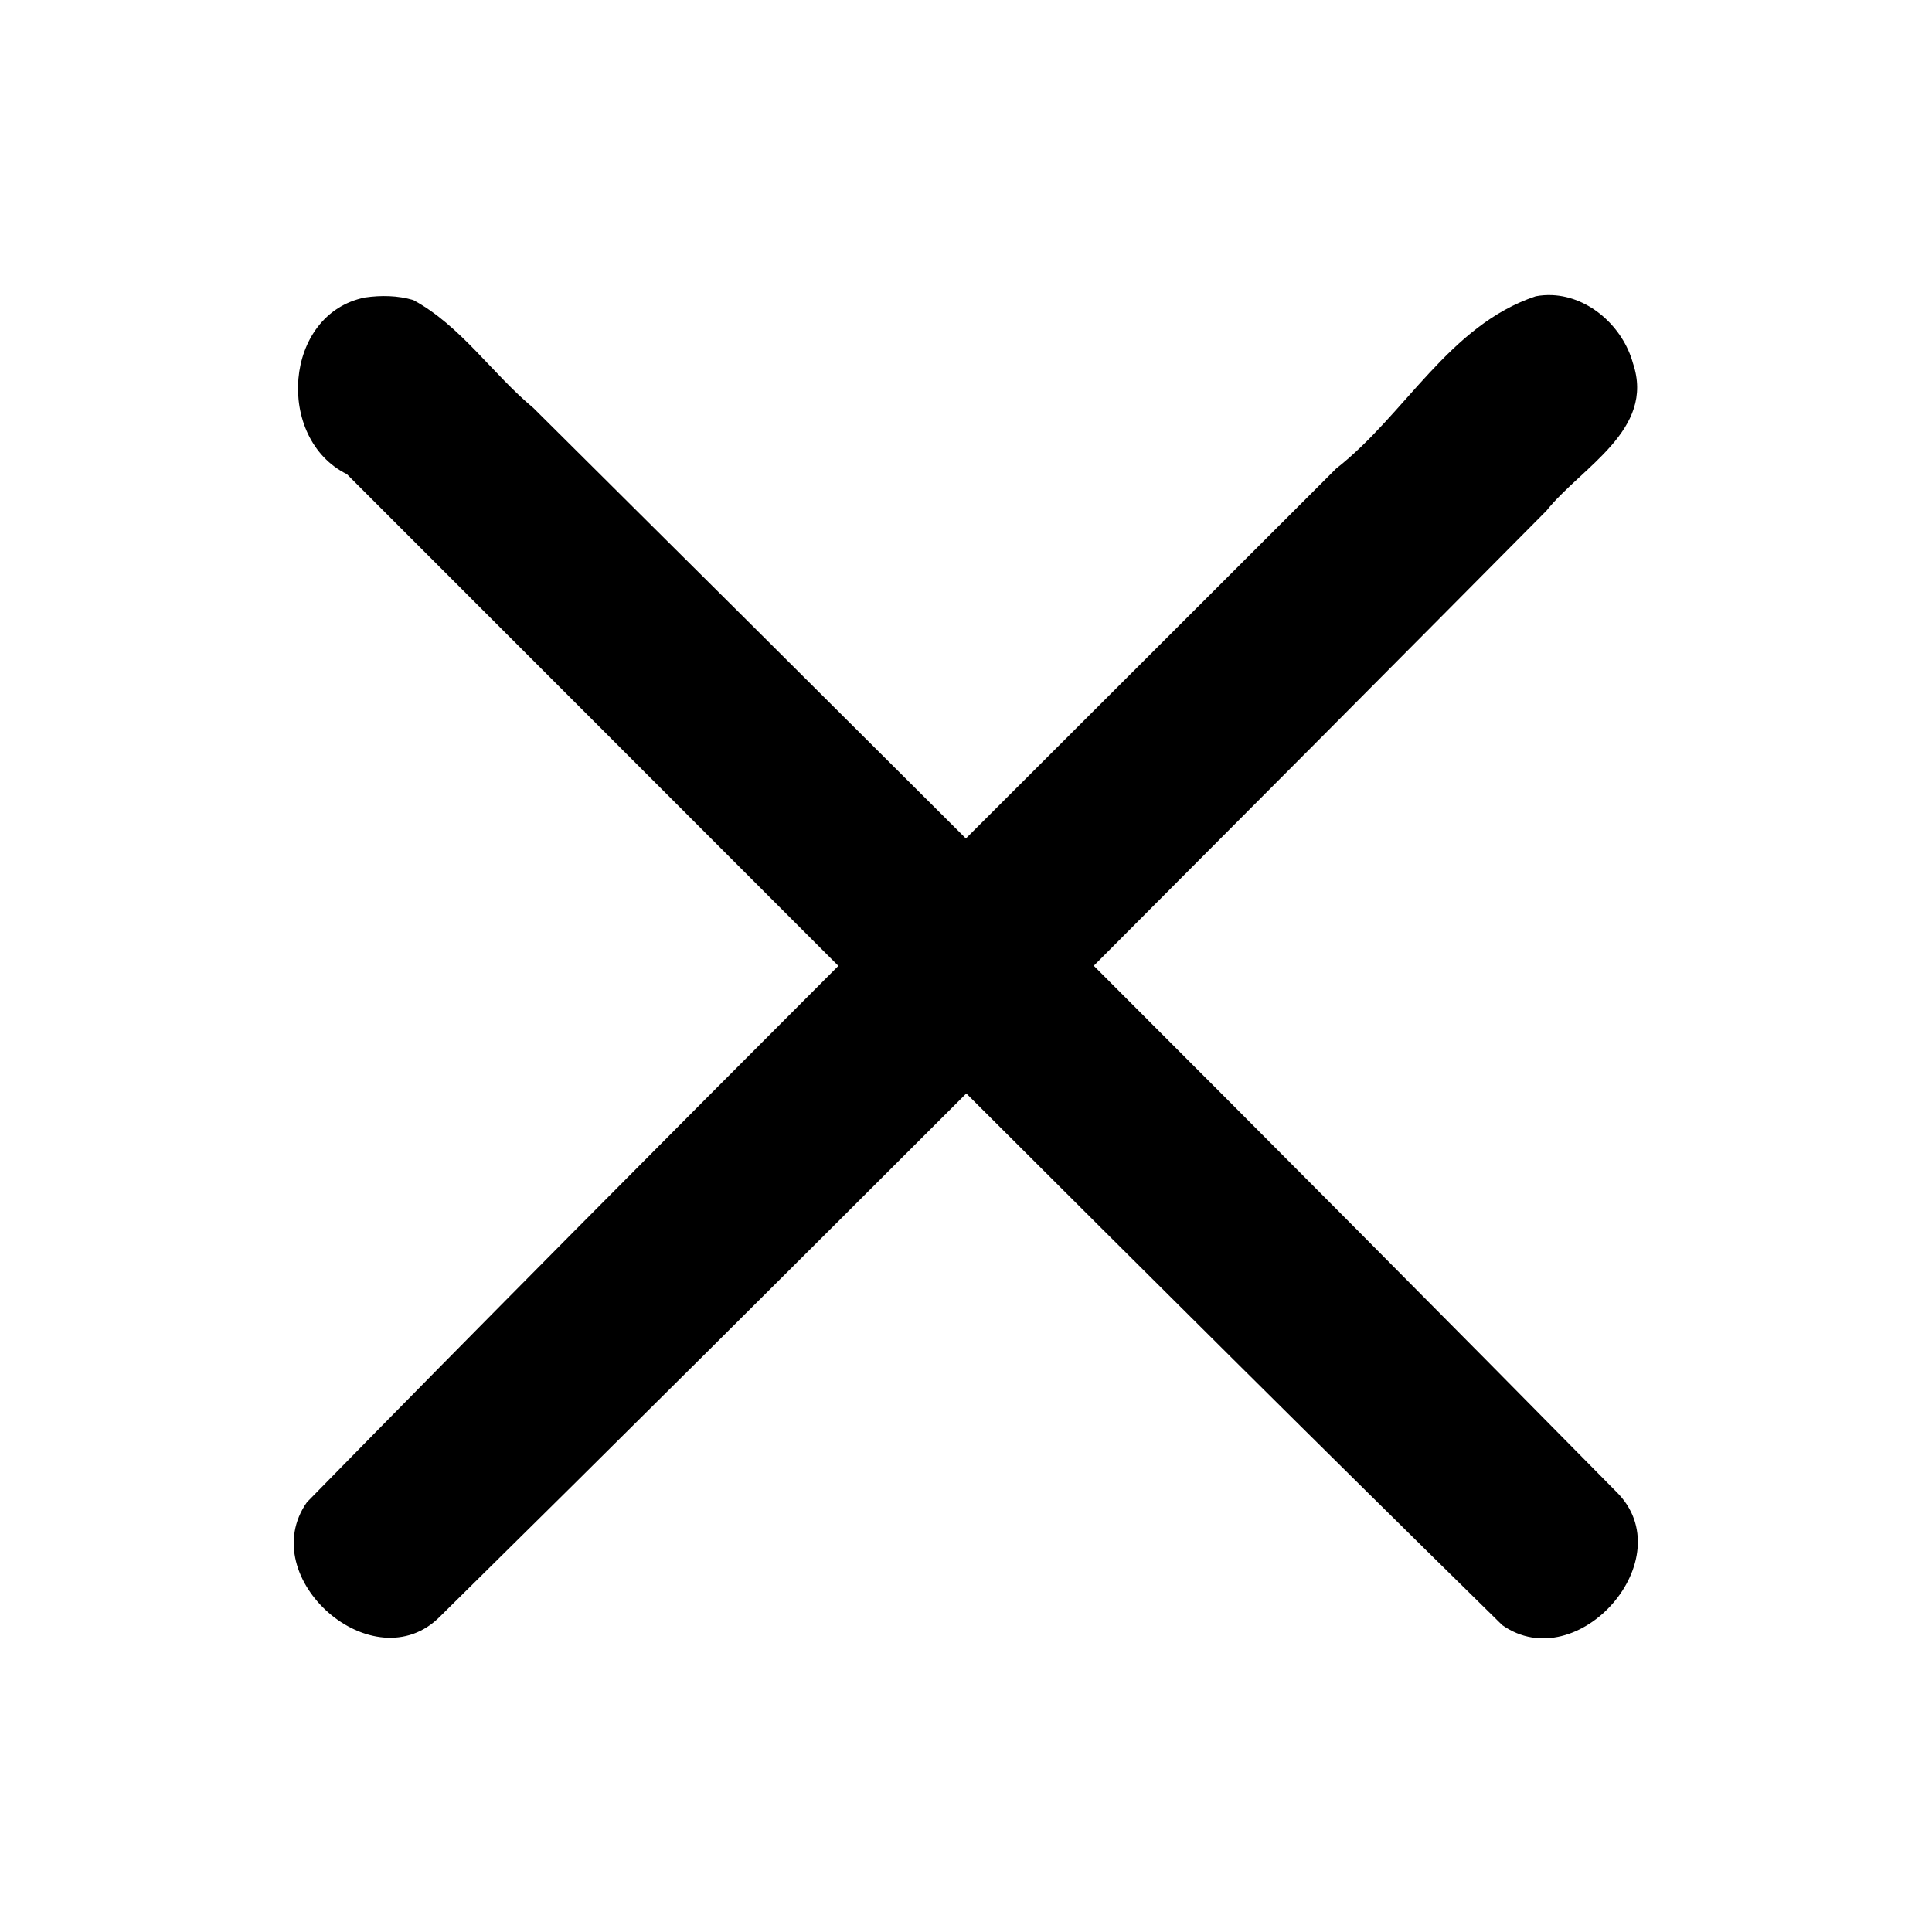 <!-- Generated by IcoMoon.io -->
<svg version="1.1" xmlns="http://www.w3.org/2000/svg" width="32" height="32" viewBox="0 0 32 32">
<title>close</title>
<path d="M25.708 4.888c-0.089-0.004-0.18 0.002-0.271 0.019-1.44 0.481-2.16 1.958-3.306 2.854-2.043 2.044-4.089 4.085-6.133 6.127-2.385-2.379-4.772-4.756-7.162-7.129-0.683-0.568-1.209-1.368-1.992-1.79-0.259-0.076-0.532-0.080-0.798-0.042-1.352 0.272-1.49 2.339-0.3 2.927 2.715 2.713 5.426 5.43 8.14 8.144-2.946 2.949-5.885 5.905-8.802 8.883-0.882 1.252 1.11 3.006 2.208 1.89 2.915-2.875 5.817-5.765 8.713-8.66 2.95 2.945 5.903 5.886 8.877 8.806 1.252 0.882 3.006-1.11 1.89-2.208-2.873-2.915-5.761-5.818-8.656-8.713 2.502-2.508 5.002-5.020 7.496-7.535 0.58-0.725 1.808-1.339 1.435-2.444-0.164-0.598-0.715-1.101-1.337-1.129z"></path>
</svg>
